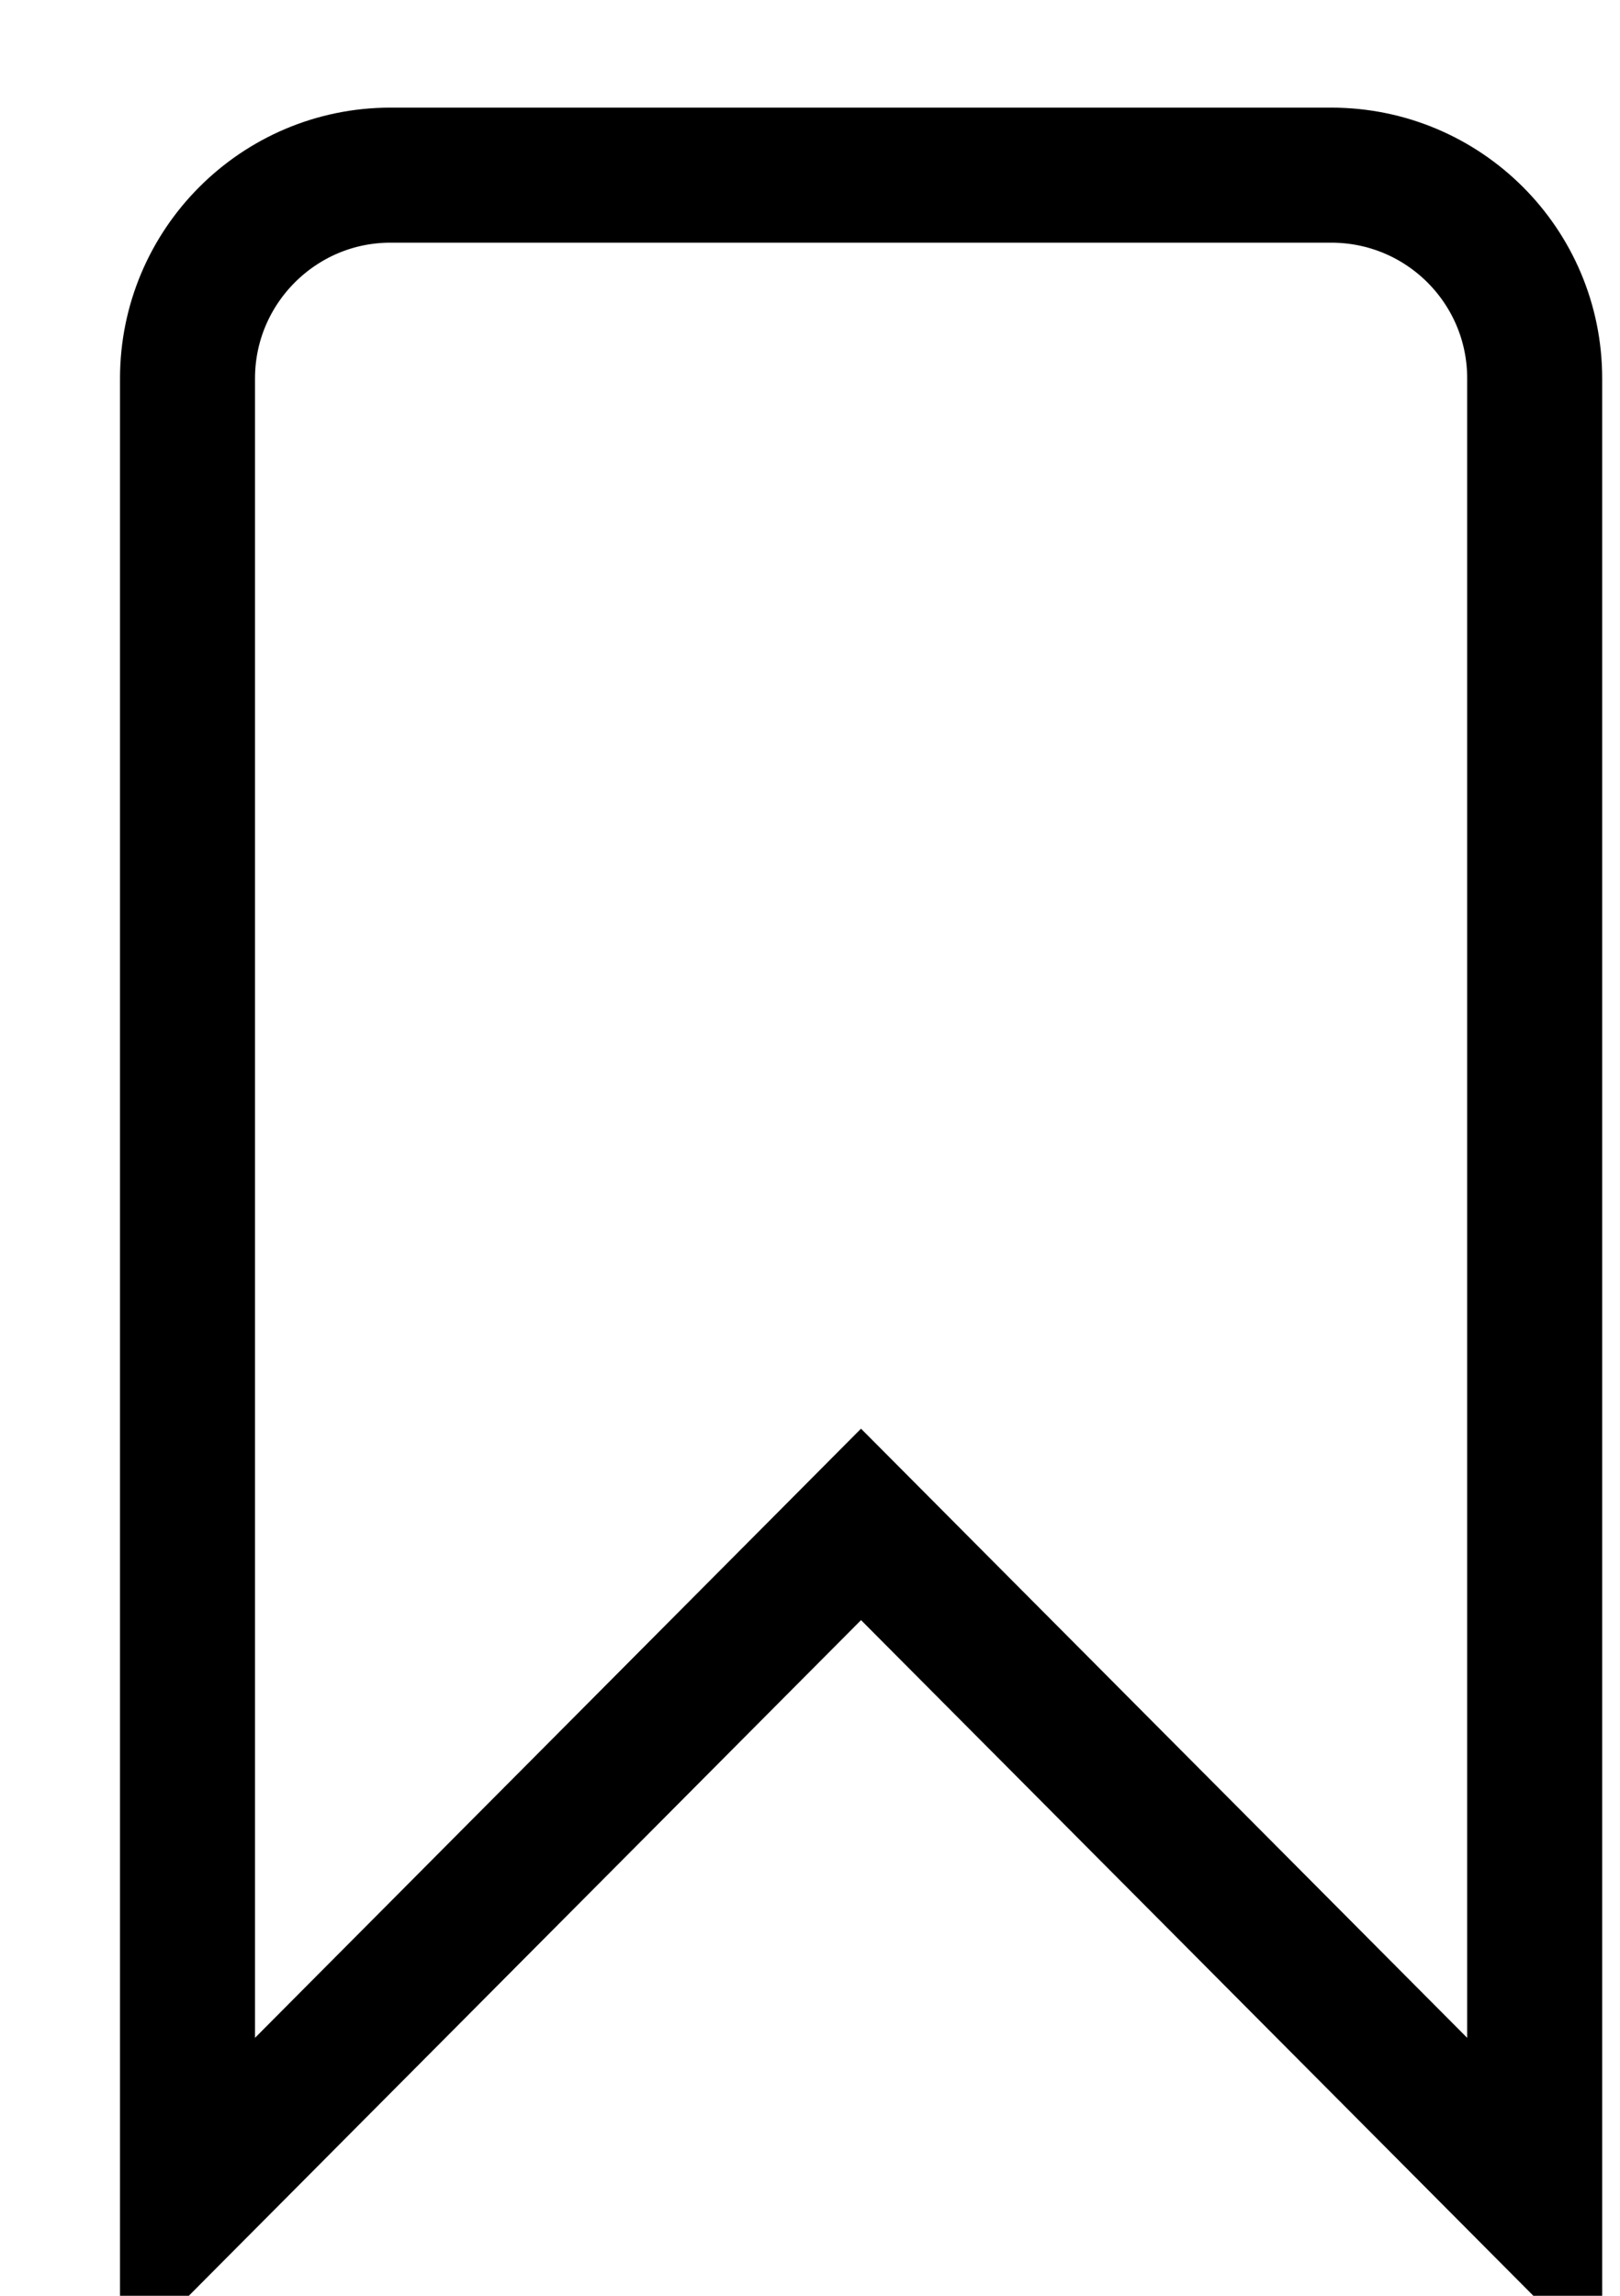<svg width="12" height="17" viewBox="0 0 12 17" fill="none" xmlns="http://www.w3.org/2000/svg">
<path d="M1.389 2.802V16.301L6.378 11.288L11.368 16.301V2.802C11.368 1.97 10.694 1.297 9.861 1.297H2.892C2.063 1.297 1.389 1.973 1.389 2.802Z" stroke="black" stroke-miterlimit="10"/>
</svg>
